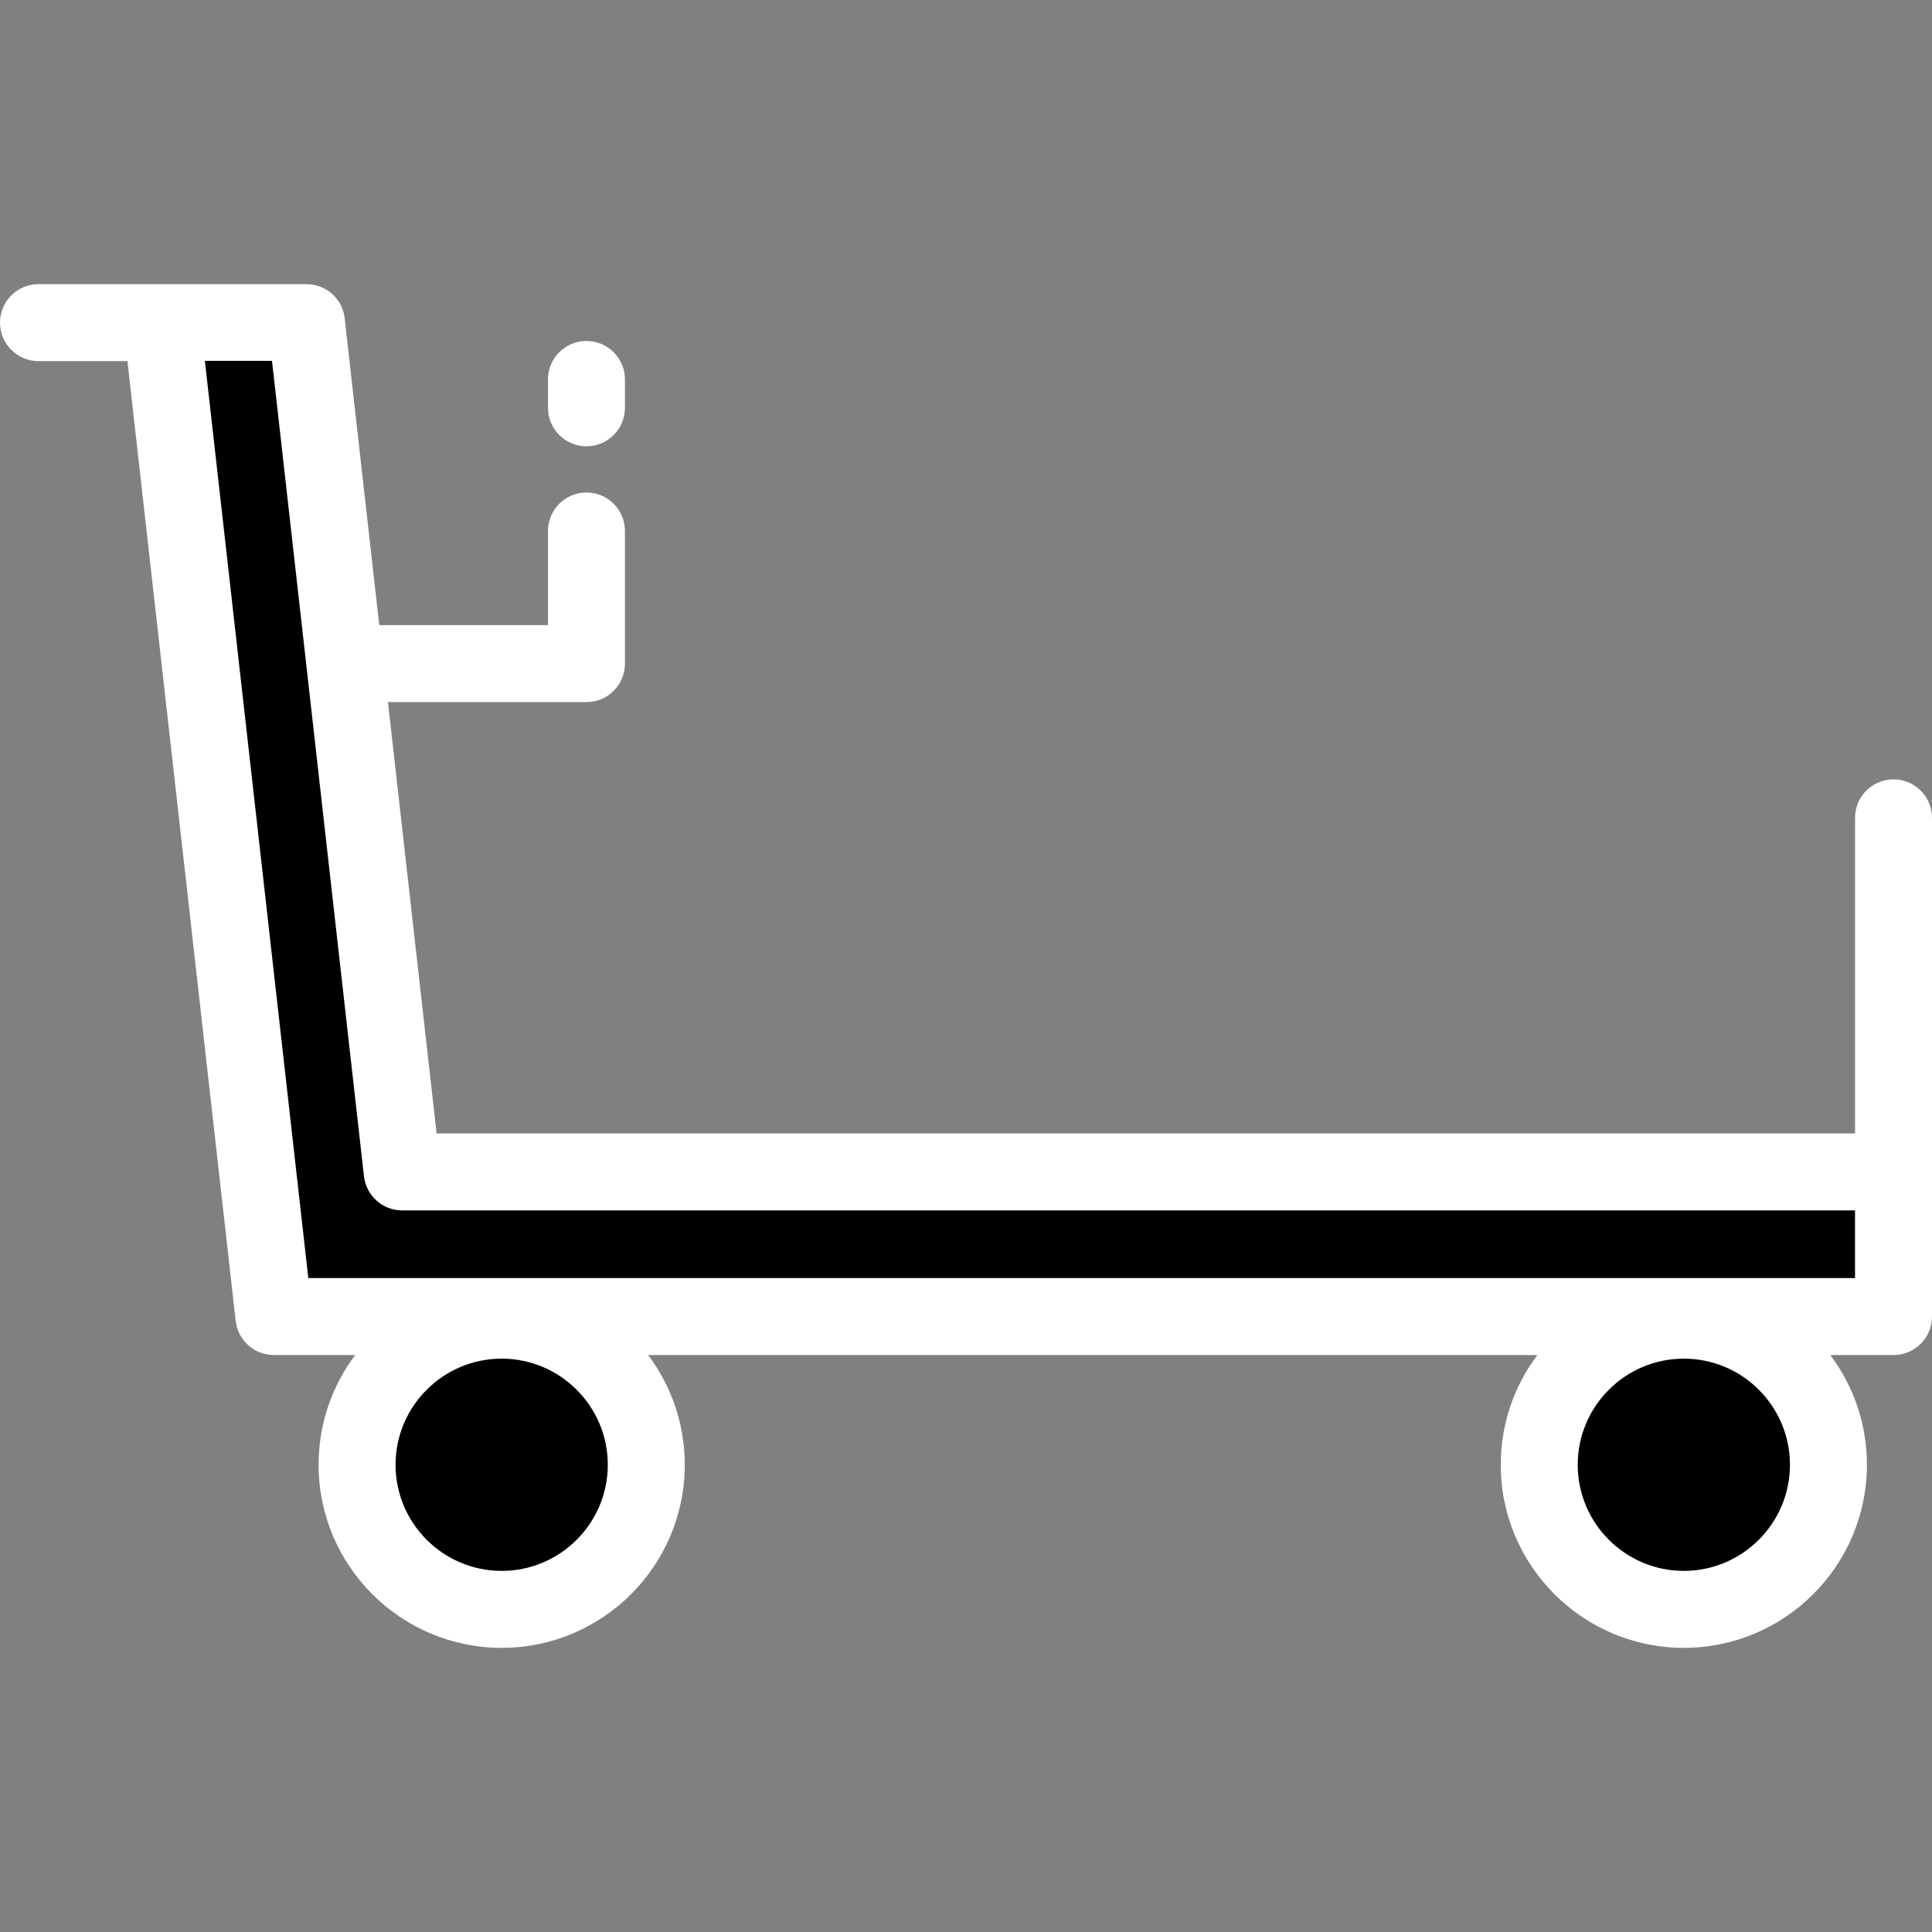 <?xml version="1.0" encoding="iso-8859-1"?>
<!-- Generator: Adobe Illustrator 19.0.0, SVG Export Plug-In . SVG Version: 6.00 Build 0)  -->
<svg xmlns="http://www.w3.org/2000/svg" xmlns:xlink="http://www.w3.org/1999/xlink" version="1.1" id="Layer_1" x="0px" y="0px" viewBox="0 0 502 502" style="enable-background:new 0 0 502 502;"  xml:space="preserve" width="40" height="40">
<rect x="0" y="0" width="502" height="502" fill="#808080" stroke="none"/>
<g>
	<g>
		<circle style="fill:#000;" cx="437.518" cy="380.597" r="37.574"/>
		<circle style="fill:#000;" cx="130.352" cy="380.597" r="37.574"/>
		<polygon style="fill:#000;" points="104.509,304.51 79.611,83.763 42.037,83.763 71.173,342.084 108.747,342.084 492,342.084     492,304.51   "/>
	</g>
	<g>
		<path style="fill:#fff;" d="M10,73.829c-5.523,0-10,4.477-10,10s4.477,10,10,10h23.109l28.127,249.375c0.57,5.057,4.848,8.879,9.937,8.879h21.121    c-5.972,7.951-9.516,17.826-9.516,28.513c0,26.232,21.341,47.574,47.574,47.574s47.574-21.341,47.574-47.574    c0-10.688-3.544-20.562-9.516-28.513H399.46c-5.972,7.951-9.516,17.826-9.516,28.513c0,26.232,21.341,47.574,47.573,47.574    s47.574-21.341,47.574-47.574c0-10.688-3.544-20.562-9.516-28.513H492c5.522,0,10-4.477,10-10V314.81v-10.3v-92.007    c0-5.523-4.478-10-10-10s-10,4.477-10,10v82.007H113.444l-12.642-112.085h51.583c5.523,0,10-4.477,10-10v-34.458    c0-5.523-4.477-10-10-10s-10,4.477-10,10v24.458H98.546l-8.999-79.782c-0.57-5.057-4.848-8.813-9.937-8.813H10z M130.352,408.171    c-15.204,0-27.574-12.37-27.574-27.574s12.37-27.574,27.574-27.574s27.574,12.37,27.574,27.574S145.556,408.171,130.352,408.171z     M437.518,408.171c-15.204,0-27.573-12.37-27.573-27.574s12.369-27.574,27.573-27.574s27.574,12.37,27.574,27.574    S452.722,408.171,437.518,408.171z M70.675,93.763l23.897,211.867c0.57,5.057,4.848,8.879,9.937,8.879H482v0.3v17.274H80.108    L53.235,93.763H70.675z"/>
		<path style="fill:#fff;" d="M152.385,115.967c5.523,0,10-4.477,10-10v-7.372c0-5.523-4.477-10-10-10s-10,4.477-10,10v7.372    C142.385,111.49,146.862,115.967,152.385,115.967z"/>
	</g>
</g>















</svg>
